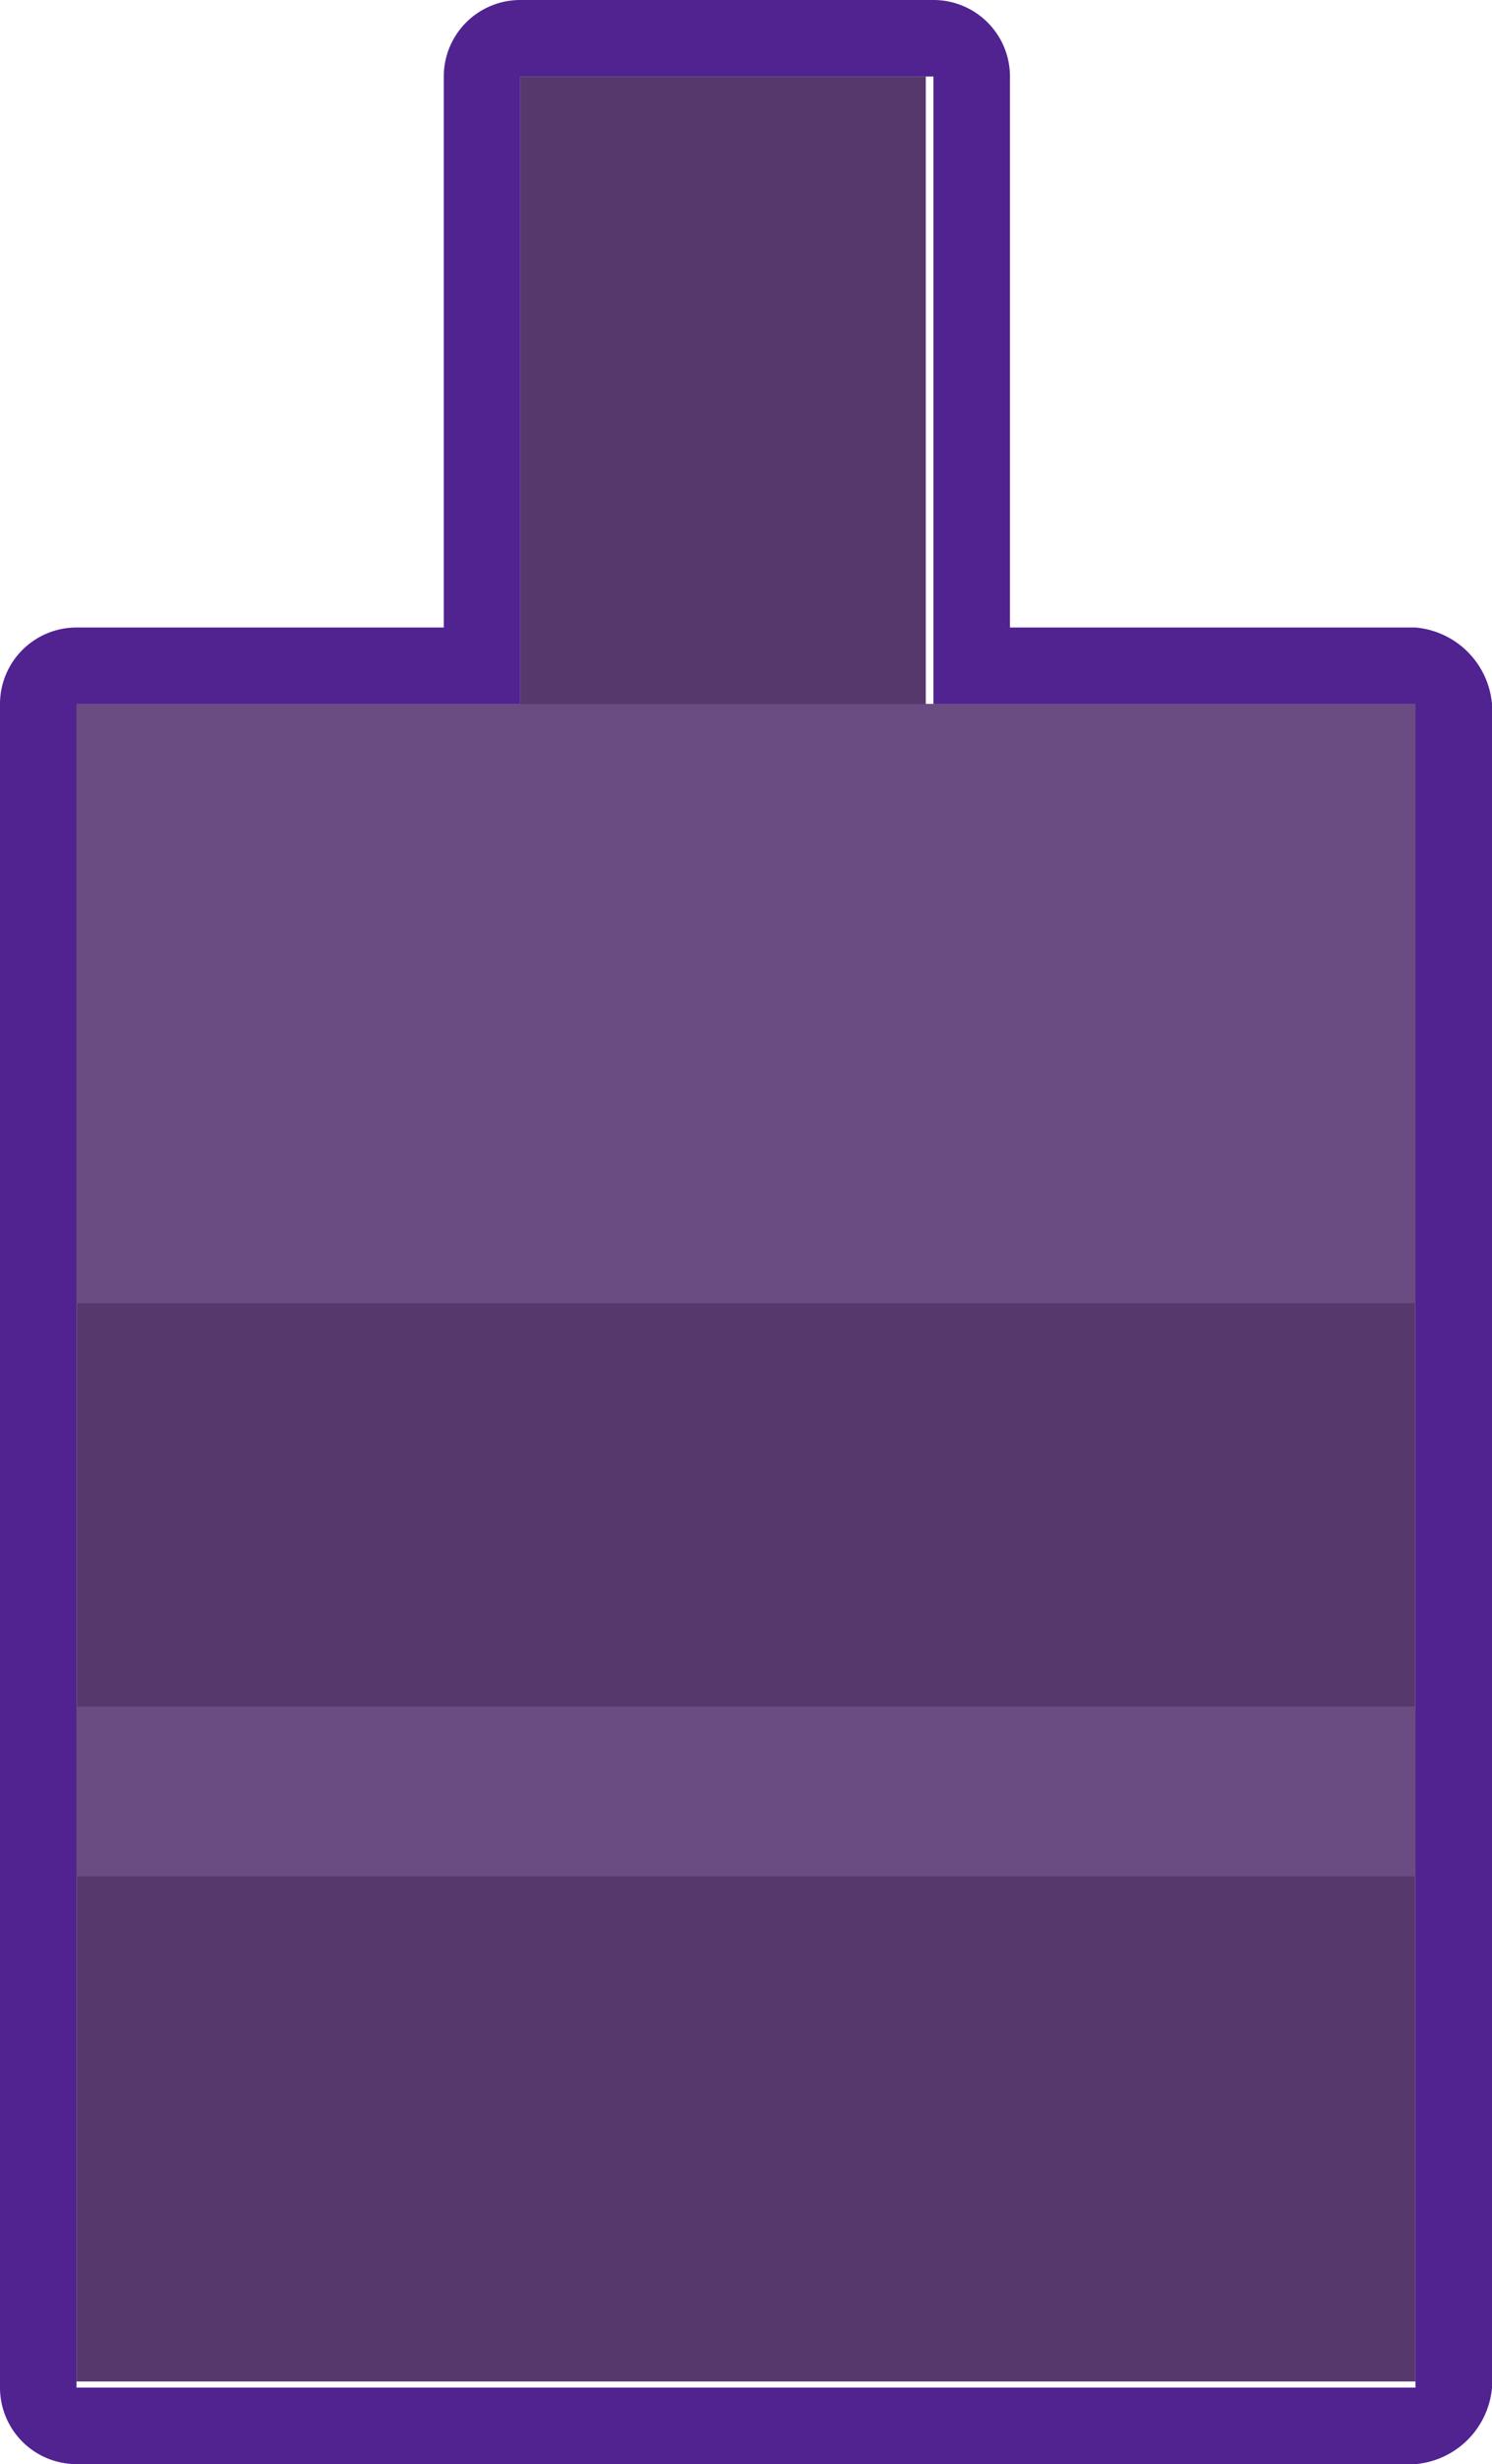 <svg xmlns="http://www.w3.org/2000/svg" viewBox="0 0 19.5 32.2"><g id="Layer_2" data-name="Layer 2"><g id="Layer_1-2" data-name="Layer 1"><g id="Props"><g id="fu_dishes_soap_1" data-name="fu_dishes soap 1"><rect x="6.8" y="1" width="5.3" height="15.09" style="fill:#57386d"/><rect x="1" y="9.2" width="17.5" height="21.92" style="fill:#57386d"/><rect x="1" y="9.2" width="17.5" height="7.83" style="fill:#6a4c83"/><rect x="1" y="22.3" width="17.5" height="2.22" style="fill:#6a4c83"/><path d="M12.2,1V9.2h6.3v22H1V9.2H6.8V1h5.4m0-1H6.8a1,1,0,0,0-1,1V8.2H1a1,1,0,0,0-1,1v22a1,1,0,0,0,1,1H18.5a1.1,1.1,0,0,0,1-1V9.2a1.1,1.1,0,0,0-1-1H13.2V1a1,1,0,0,0-1-1Z" style="fill:#502390"/></g></g></g></g></svg>